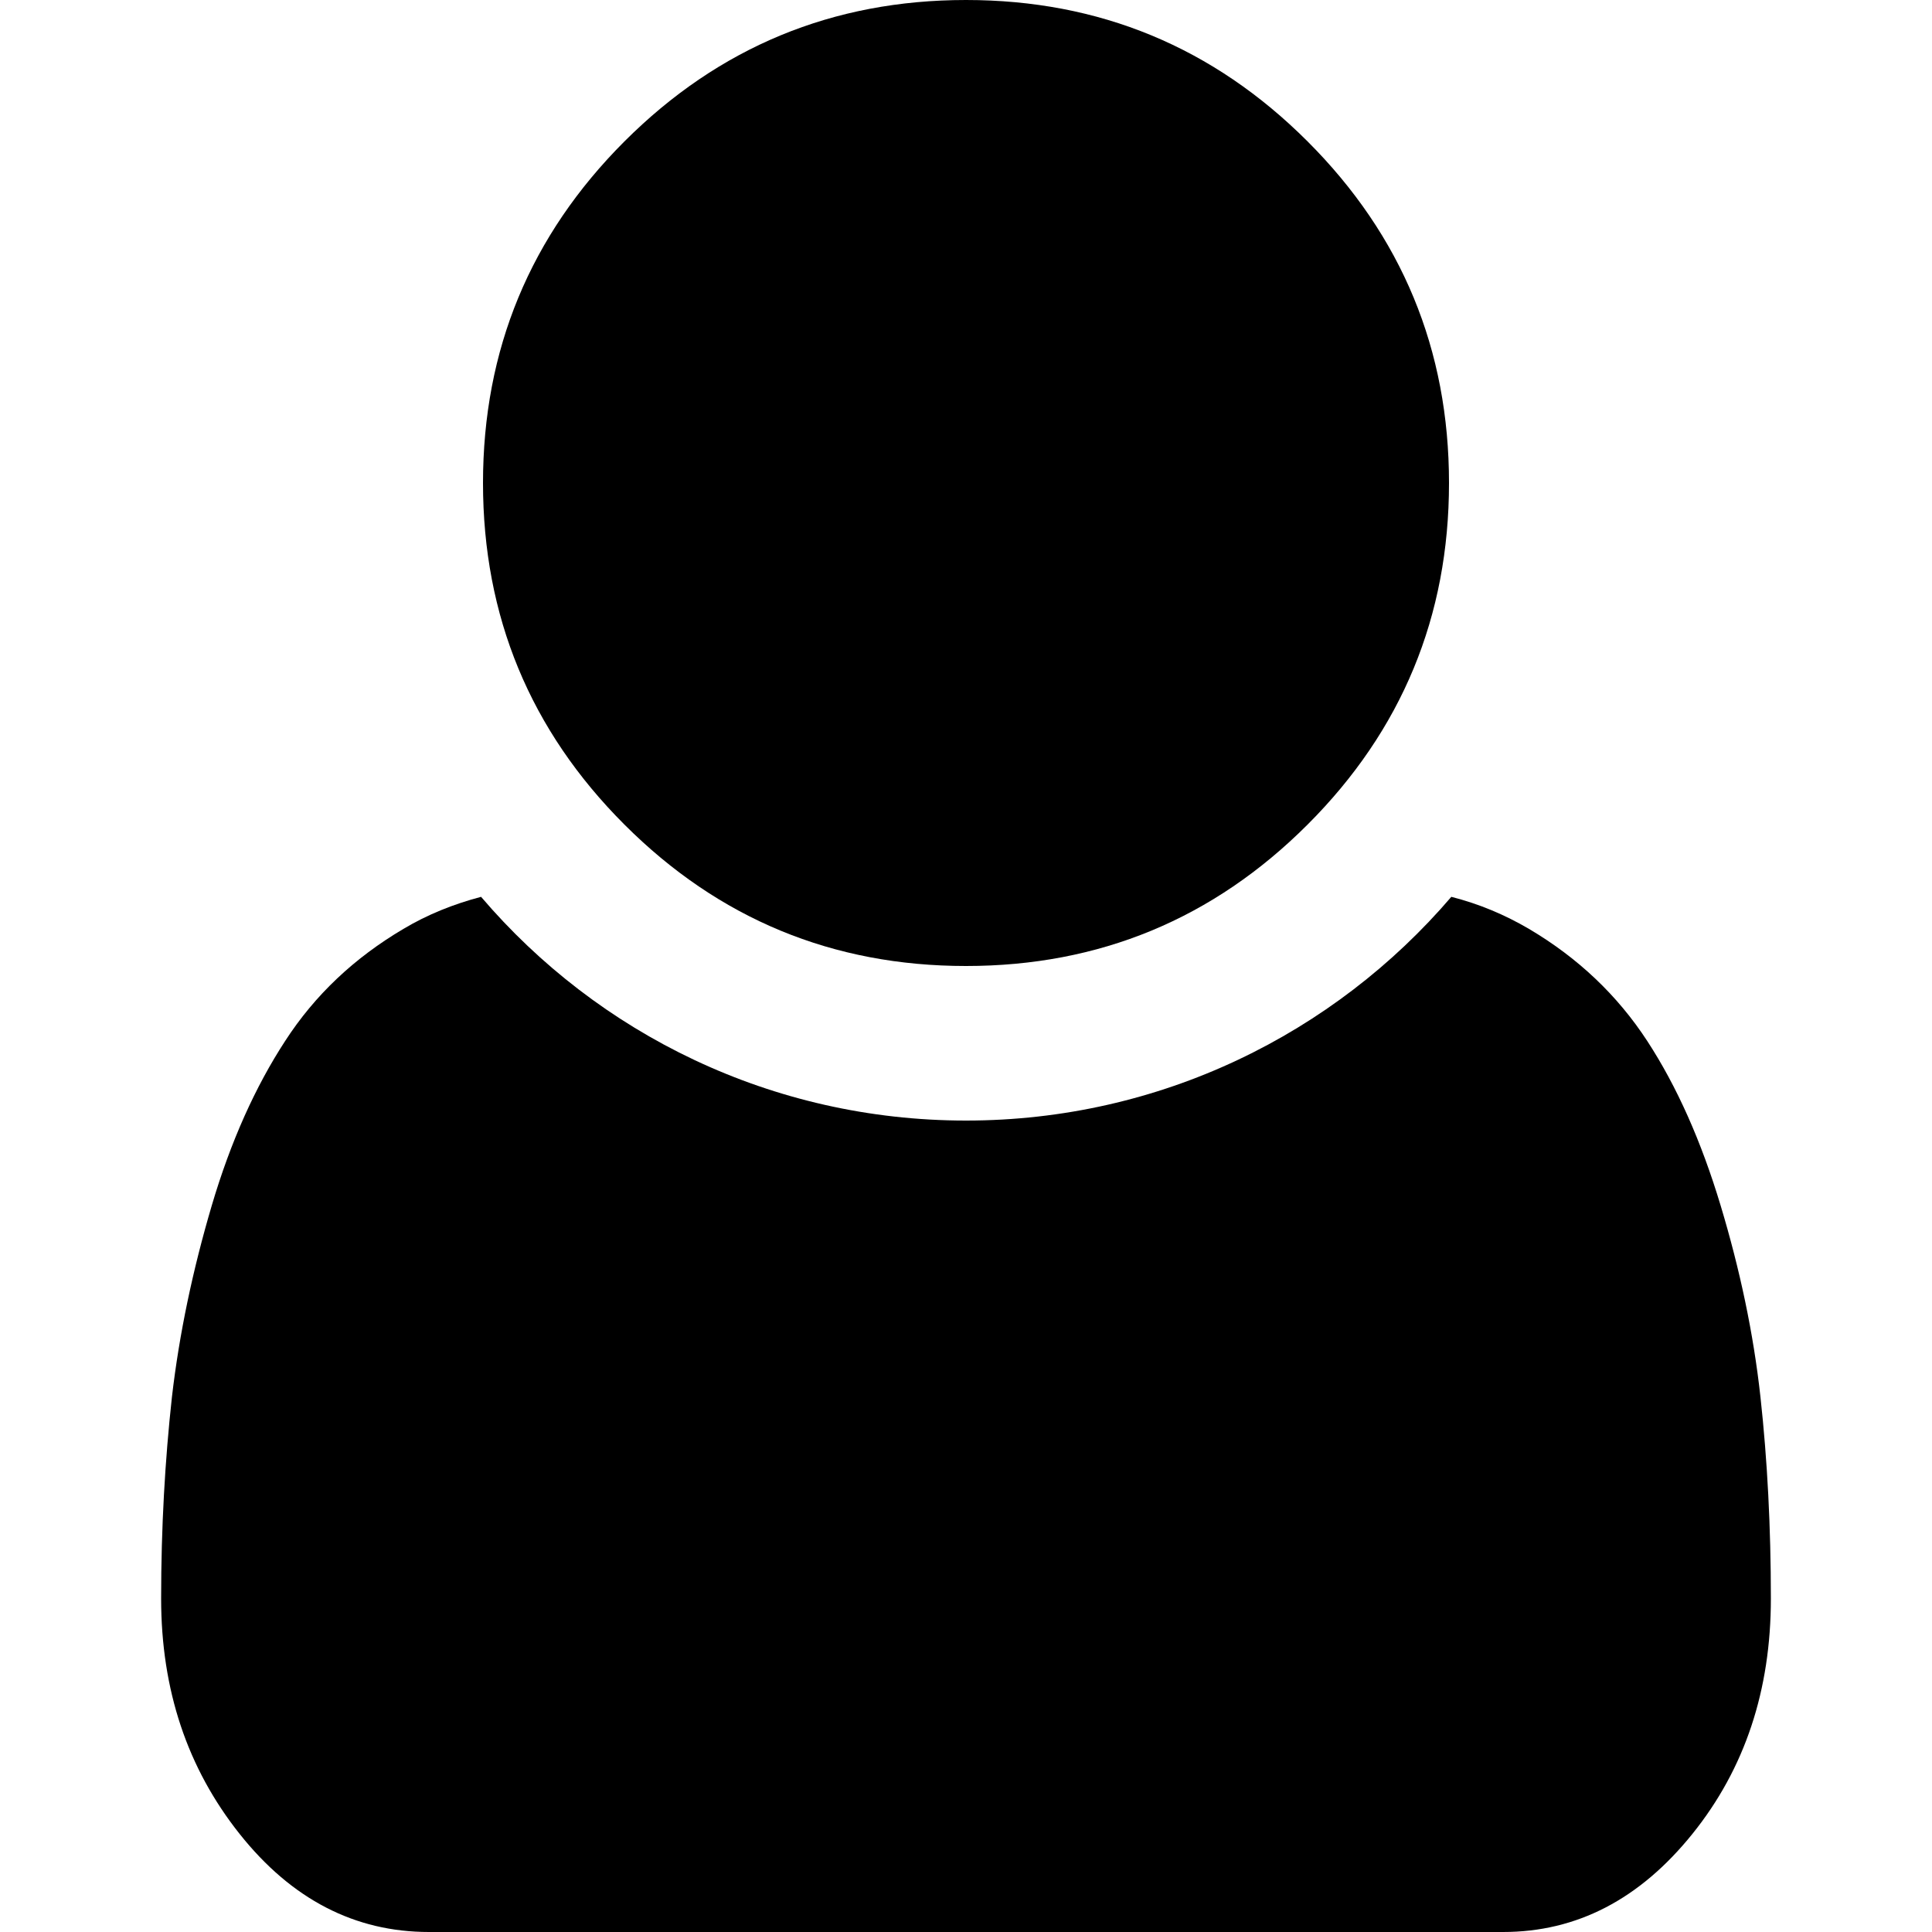 <?xml version="1.0" encoding="utf-8"?>
<!-- Generator: Adobe Illustrator 27.3.1, SVG Export Plug-In . SVG Version: 6.00 Build 0)  -->
<svg version="1.1" id="Ebene_1" xmlns="http://www.w3.org/2000/svg" xmlns:xlink="http://www.w3.org/1999/xlink" x="0px" y="0px"
	 viewBox="0 0 500 500" style="enable-background:new 0 0 500 500;" xml:space="preserve">
<path d="M455.6,361.5c-1.8-16.4-5.3-32.9-10.3-49.5s-11.3-30.8-19-42.6c-7.7-11.8-17.9-21.5-30.6-29c-6.3-3.7-13-6.5-20.1-8.3
	C345.3,267.5,300.3,290,250,290s-95.3-22.5-125.5-57.9c-7.2,1.9-13.9,4.6-20.1,8.3c-12.7,7.5-22.9,17.1-30.6,29
	c-7.7,11.8-14.1,26-19,42.6s-8.4,33.1-10.3,49.5c-1.8,16.4-2.8,33.8-2.8,52.2c0,23.7,6.8,43.9,20.3,60.9S91.9,500,111,500h278
	c19.1,0,35.4-8.5,49-25.4s20.3-37.2,20.3-60.9C458.3,395.3,457.4,377.9,455.6,361.5z"/>
<path d="M375,125c0,34.5-12.2,64-36.6,88.4S284.5,250,250,250s-64-12.2-88.4-36.6S125,159.5,125,125s12.2-64,36.6-88.4
	S215.5,0,250,0s64,12.2,88.4,36.6S375,90.5,375,125z"/>
</svg>
